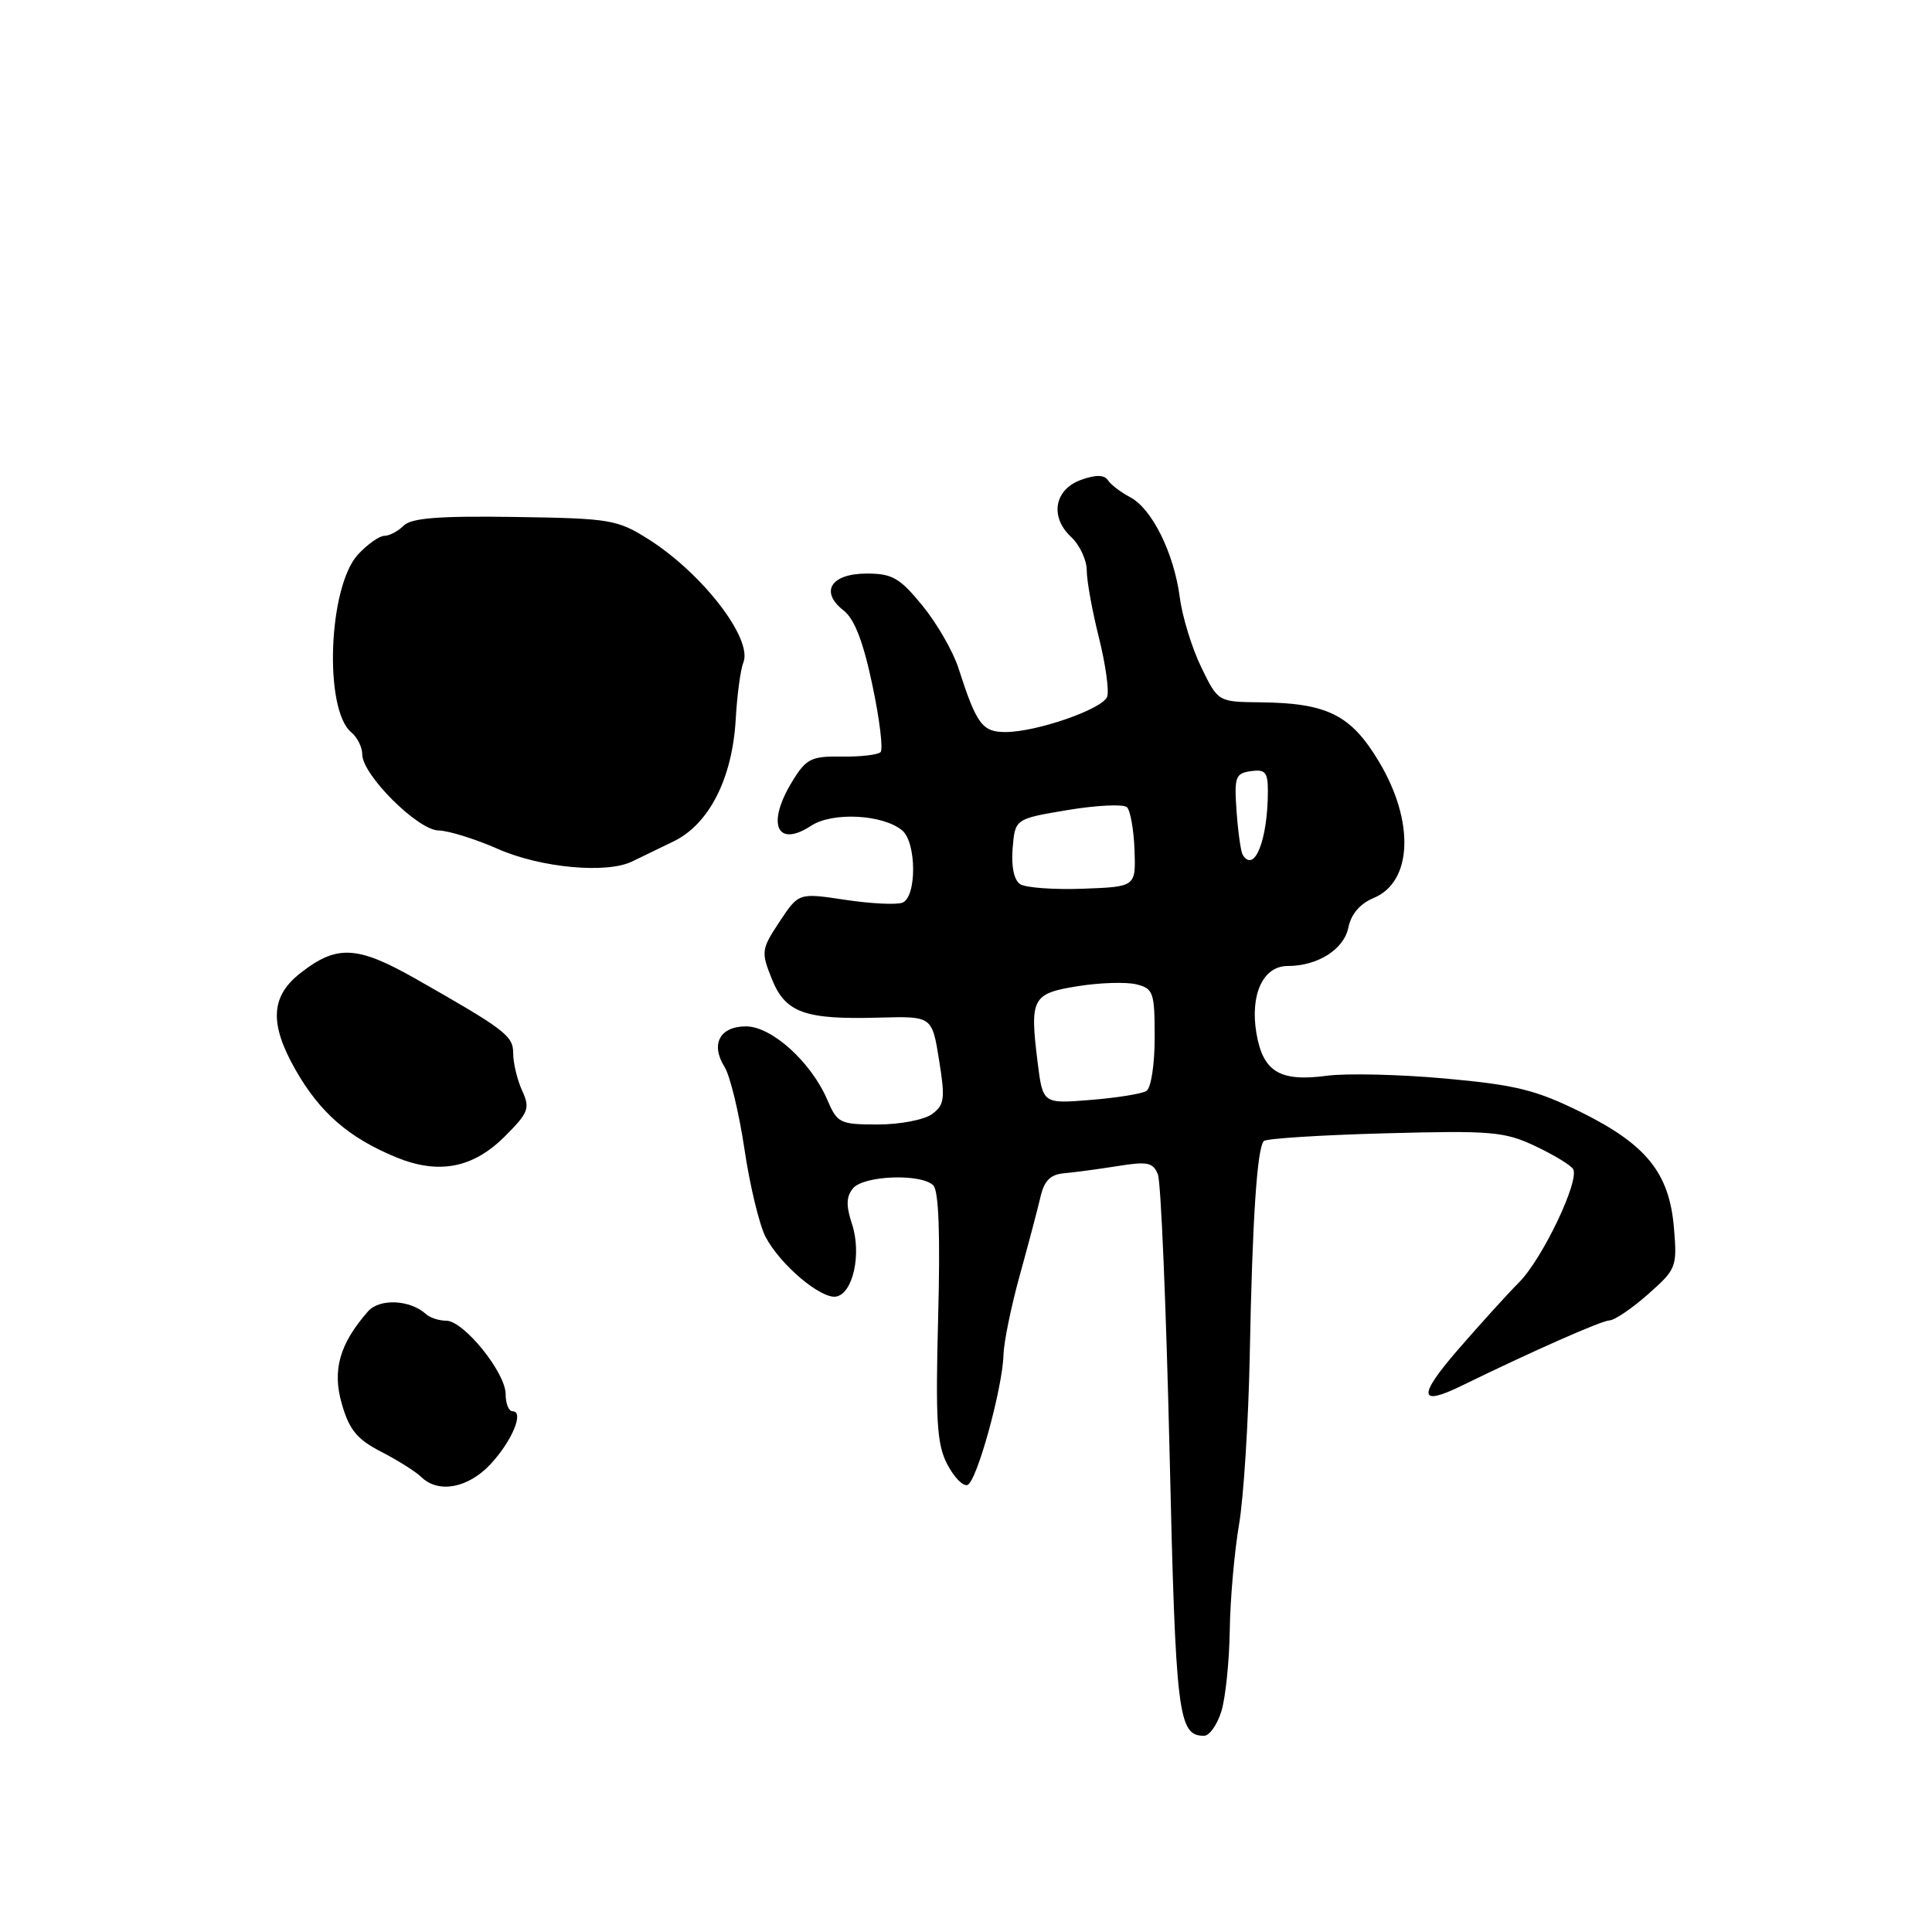 <?xml version="1.0" encoding="UTF-8" standalone="no"?>
<!DOCTYPE svg PUBLIC "-//W3C//DTD SVG 1.1//EN" "http://www.w3.org/Graphics/SVG/1.1/DTD/svg11.dtd" >
<svg xmlns="http://www.w3.org/2000/svg" xmlns:xlink="http://www.w3.org/1999/xlink" version="1.1" viewBox="0 0 256 256">
 <g >
 <path fill="currentColor"
d=" M 161.84 226.75 C 162.39 224.96 162.89 220.12 162.95 216.00 C 163.01 211.88 163.57 205.57 164.18 202.00 C 164.79 198.43 165.43 188.30 165.60 179.50 C 165.94 161.59 166.57 152.10 167.47 151.19 C 167.81 150.86 175.03 150.40 183.52 150.17 C 197.59 149.79 199.35 149.94 203.40 151.85 C 205.84 153.00 208.11 154.37 208.44 154.90 C 209.36 156.38 204.38 166.82 201.27 169.93 C 199.75 171.46 196.11 175.47 193.18 178.85 C 187.84 185.03 187.98 186.40 193.67 183.62 C 202.96 179.08 212.20 174.99 213.27 174.96 C 213.94 174.94 216.24 173.38 218.38 171.49 C 222.12 168.18 222.24 167.89 221.81 162.74 C 221.21 155.45 218.18 151.67 209.50 147.37 C 203.53 144.42 200.88 143.76 191.50 142.91 C 185.45 142.36 178.40 142.20 175.84 142.54 C 169.59 143.38 167.35 142.03 166.48 136.90 C 165.62 131.77 167.37 128.00 170.62 128.00 C 174.61 128.00 178.09 125.79 178.67 122.89 C 179.03 121.12 180.21 119.74 182.01 118.99 C 187.15 116.87 187.47 108.87 182.74 100.96 C 179.01 94.71 175.89 93.15 166.95 93.06 C 161.40 93.00 161.40 93.00 159.17 88.41 C 157.94 85.88 156.66 81.72 156.33 79.16 C 155.55 73.27 152.65 67.41 149.75 65.88 C 148.51 65.23 147.19 64.22 146.81 63.64 C 146.34 62.91 145.23 62.88 143.31 63.56 C 139.72 64.81 139.05 68.47 141.92 71.14 C 143.06 72.20 144.00 74.21 144.00 75.58 C 144.00 76.96 144.73 80.98 145.62 84.52 C 146.50 88.06 146.99 91.57 146.70 92.33 C 146.07 93.97 137.34 97.00 133.23 97.00 C 130.15 97.00 129.39 95.97 126.99 88.50 C 126.28 86.30 124.14 82.59 122.23 80.25 C 119.22 76.57 118.24 76.00 114.85 76.00 C 110.11 76.00 108.59 78.40 111.77 80.88 C 113.22 82.01 114.38 85.01 115.59 90.75 C 116.55 95.28 117.04 99.29 116.68 99.66 C 116.31 100.02 114.00 100.29 111.53 100.25 C 107.52 100.19 106.84 100.52 105.03 103.46 C 101.52 109.13 102.88 112.43 107.49 109.41 C 110.32 107.56 116.98 107.91 119.54 110.03 C 121.46 111.63 121.49 118.88 119.57 119.61 C 118.78 119.91 115.37 119.74 111.99 119.23 C 105.83 118.30 105.83 118.30 103.30 122.12 C 100.88 125.78 100.83 126.12 102.26 129.69 C 104.06 134.20 106.61 135.12 116.50 134.84 C 123.50 134.65 123.50 134.65 124.43 140.45 C 125.26 145.61 125.15 146.41 123.49 147.63 C 122.46 148.38 119.23 149.00 116.32 149.00 C 111.30 149.00 110.95 148.83 109.63 145.75 C 107.48 140.72 102.25 136.00 98.85 136.00 C 95.37 136.00 94.12 138.36 96.01 141.38 C 96.74 142.55 97.92 147.43 98.64 152.24 C 99.35 157.05 100.61 162.28 101.43 163.87 C 103.35 167.57 108.81 172.18 110.81 171.80 C 113.04 171.37 114.18 166.12 112.90 162.21 C 112.09 159.75 112.12 158.55 113.03 157.46 C 114.45 155.75 122.07 155.47 123.67 157.07 C 124.39 157.79 124.60 163.62 124.31 174.51 C 123.95 188.22 124.14 191.37 125.50 193.99 C 126.39 195.72 127.60 196.97 128.19 196.77 C 129.42 196.36 132.84 183.98 132.97 179.50 C 133.01 177.85 133.98 173.12 135.12 169.00 C 136.26 164.88 137.50 160.19 137.87 158.59 C 138.37 156.43 139.19 155.62 141.02 155.46 C 142.39 155.34 145.57 154.91 148.10 154.51 C 152.06 153.87 152.80 154.03 153.43 155.63 C 153.83 156.66 154.52 173.14 154.97 192.26 C 155.78 227.34 156.10 230.00 159.54 230.00 C 160.26 230.00 161.29 228.54 161.84 226.75 Z  M 64.98 194.03 C 67.85 190.95 69.50 187.00 67.91 187.00 C 67.41 187.00 67.00 185.98 67.00 184.73 C 67.00 181.87 61.44 175.00 59.13 175.00 C 58.18 175.00 56.97 174.61 56.45 174.13 C 54.35 172.21 50.29 172.02 48.76 173.77 C 44.98 178.08 44.00 181.56 45.30 186.05 C 46.29 189.48 47.32 190.73 50.52 192.37 C 52.71 193.50 55.09 195.00 55.82 195.71 C 58.08 197.92 62.01 197.20 64.98 194.03 Z  M 66.89 150.58 C 70.05 147.42 70.26 146.86 69.18 144.50 C 68.53 143.07 68.00 140.85 68.00 139.55 C 68.00 137.24 66.91 136.42 55.00 129.65 C 47.30 125.29 44.61 125.16 39.78 128.96 C 35.85 132.05 35.68 135.65 39.16 141.76 C 42.40 147.45 46.22 150.76 52.50 153.35 C 58.14 155.66 62.67 154.79 66.89 150.58 Z  M 83.76 114.15 C 84.72 113.68 87.18 112.49 89.23 111.50 C 93.96 109.22 97.05 103.15 97.49 95.26 C 97.67 92.09 98.12 88.72 98.50 87.78 C 99.76 84.64 93.06 75.96 85.91 71.44 C 81.78 68.84 80.88 68.69 68.20 68.50 C 58.12 68.35 54.51 68.64 53.49 69.65 C 52.75 70.39 51.60 71.00 50.94 71.00 C 50.27 71.00 48.70 72.11 47.44 73.47 C 43.50 77.72 42.89 94.00 46.55 97.04 C 47.35 97.70 48.00 99.01 48.00 99.96 C 48.00 102.66 55.34 109.99 58.10 110.04 C 59.42 110.06 62.98 111.17 66.00 112.50 C 71.65 114.99 80.40 115.80 83.76 114.15 Z  M 137.49 140.76 C 136.43 132.25 136.75 131.64 142.84 130.67 C 145.76 130.20 149.25 130.10 150.58 130.43 C 152.83 130.99 153.00 131.50 153.00 137.46 C 153.00 141.07 152.52 144.18 151.90 144.56 C 151.29 144.94 147.95 145.47 144.48 145.75 C 138.18 146.26 138.18 146.26 137.49 140.76 Z  M 135.18 117.16 C 134.36 116.62 133.98 114.83 134.18 112.40 C 134.50 108.50 134.50 108.50 141.50 107.33 C 145.35 106.69 148.87 106.53 149.33 106.96 C 149.78 107.40 150.23 109.95 150.33 112.63 C 150.50 117.50 150.50 117.50 143.50 117.76 C 139.65 117.90 135.91 117.63 135.18 117.16 Z  M 164.66 113.25 C 164.41 112.84 164.05 110.25 163.85 107.50 C 163.53 102.95 163.70 102.47 165.75 102.18 C 167.65 101.91 168.00 102.32 168.00 104.81 C 168.00 111.27 166.21 115.80 164.66 113.25 Z "/>
</g>
</svg>
